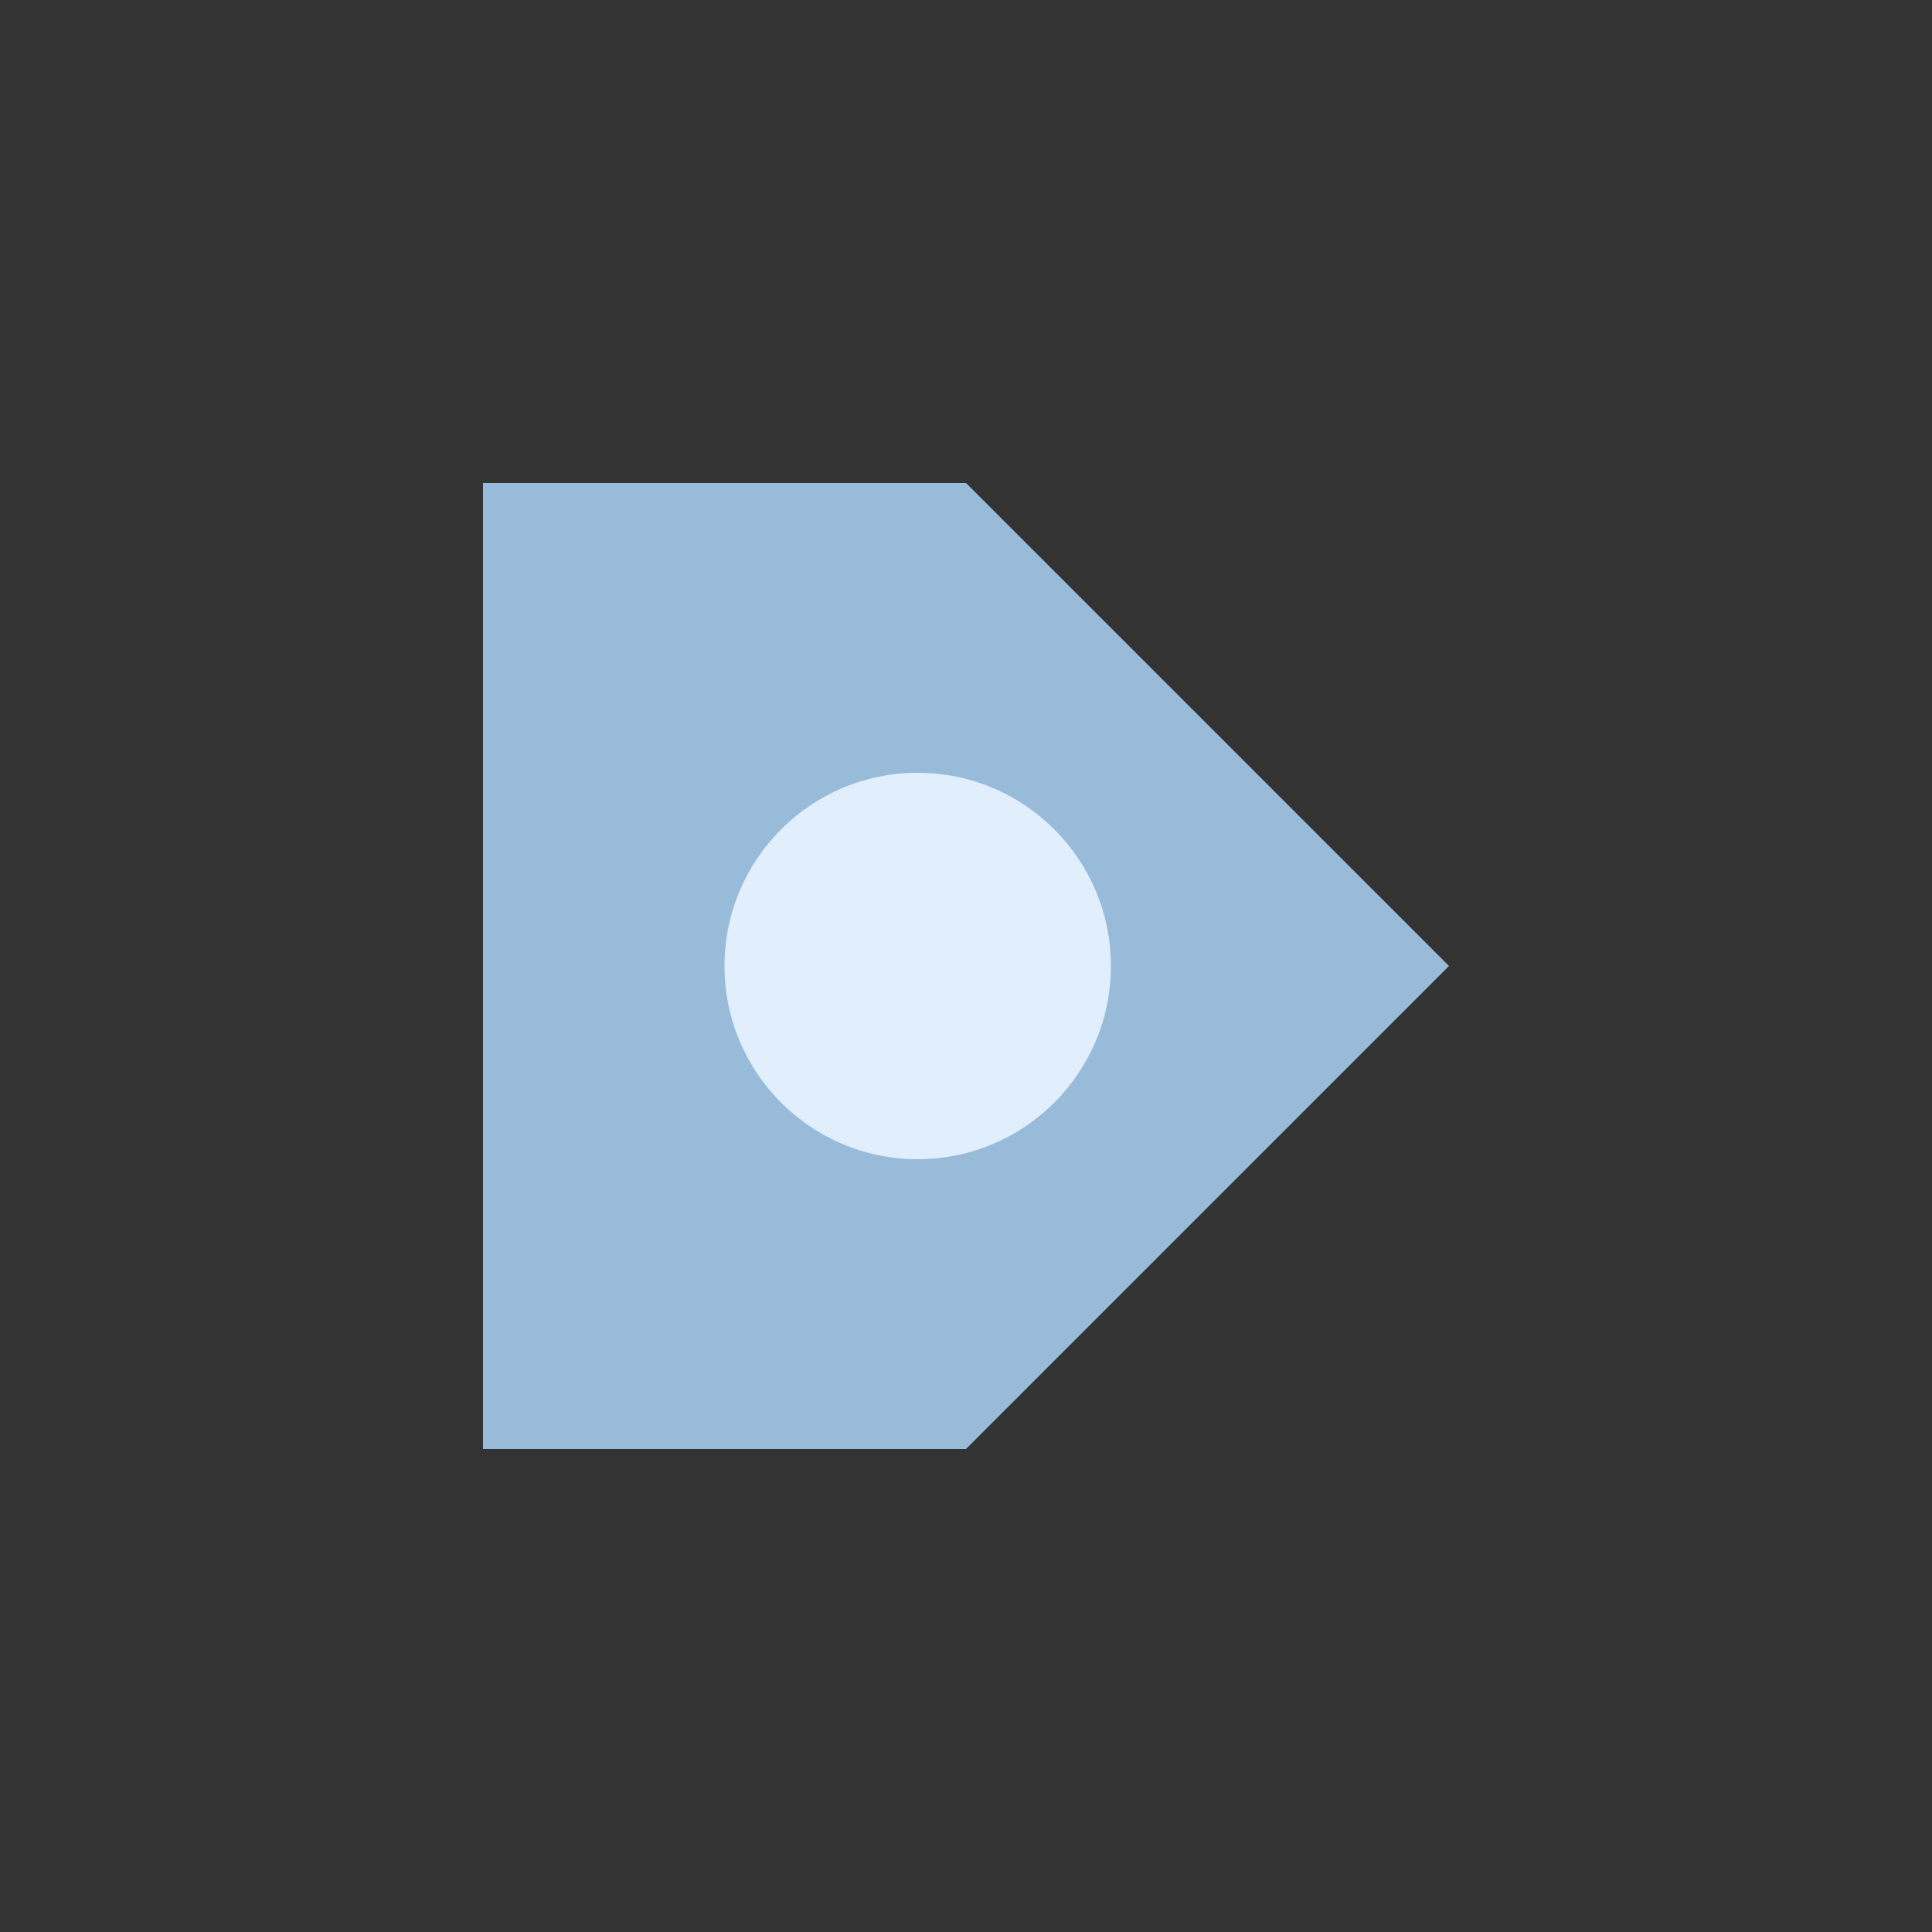 <svg version="1.1" xmlns="http://www.w3.org/2000/svg" xmlns:xlink="http://www.w3.org/1999/xlink" width="40" height="40">
    <rect width="100%" height="100%" fill="#333333" stroke="none"/>
    <path d="M 10 10 L 20 10 L 30 20 L 20 30 L 10 30" fill='#99bbda'/>
    <circle cx="19" cy="20" r="4" fill='#e1eefc'/>
</svg>